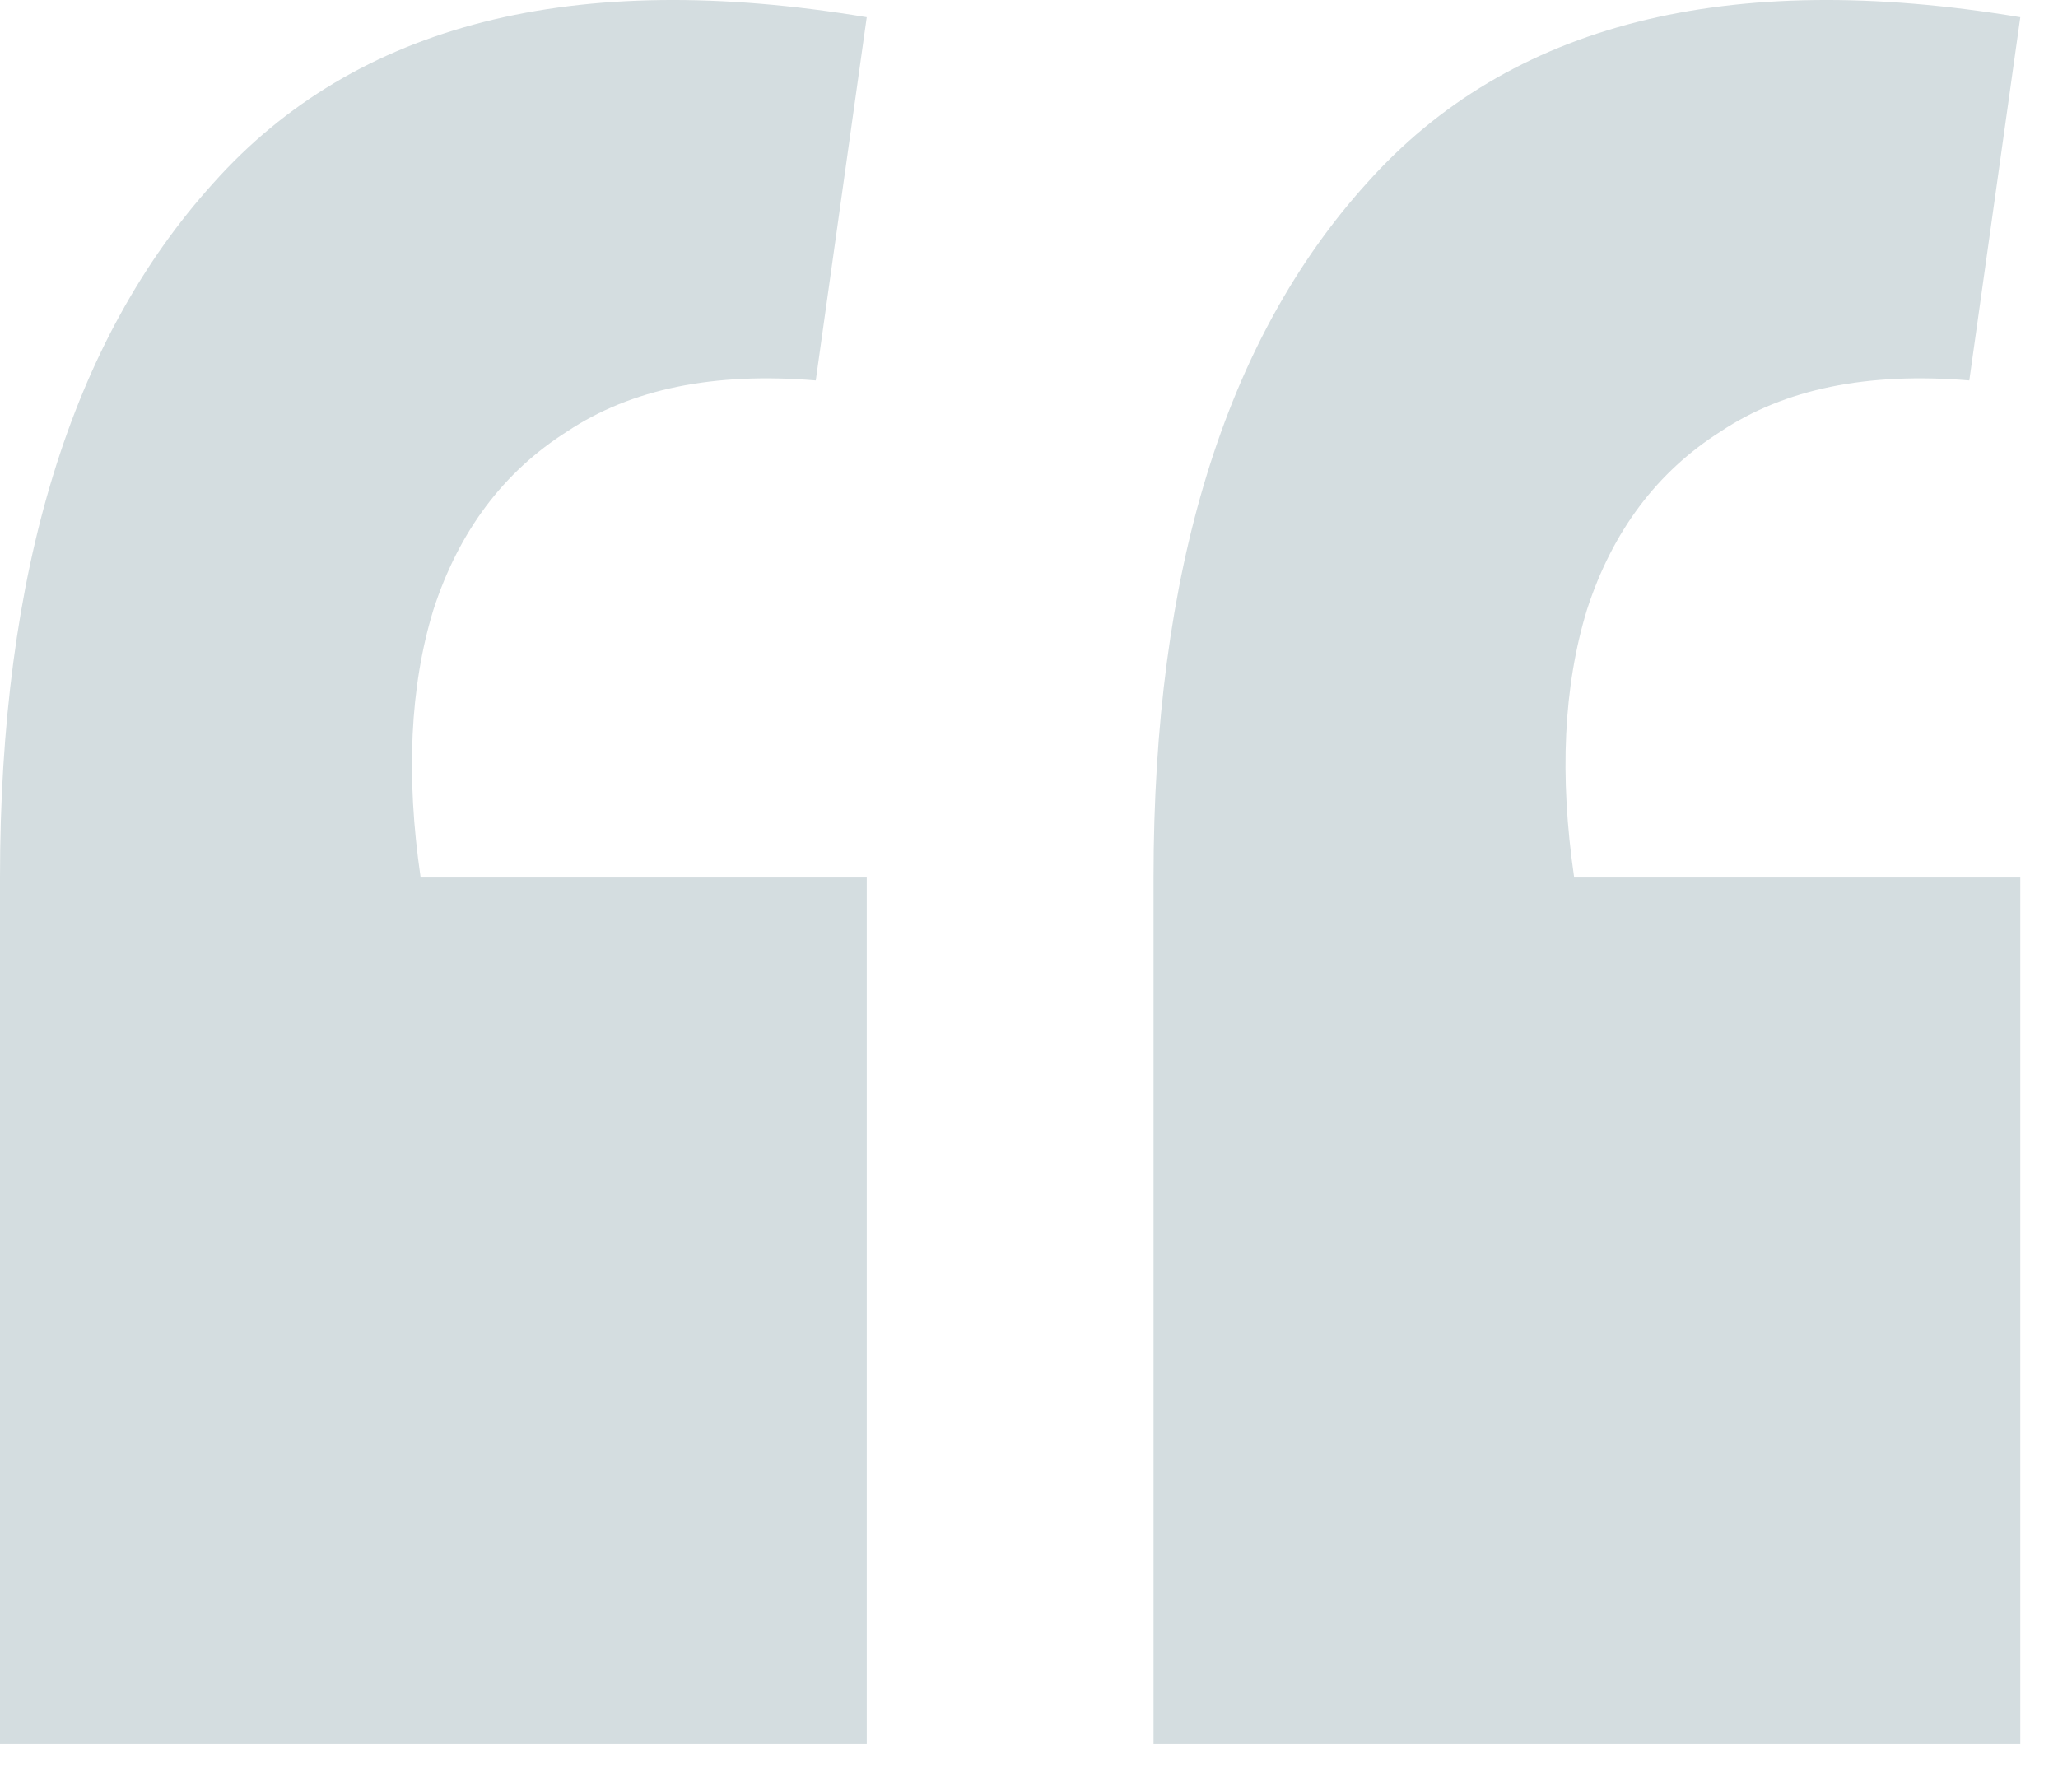 <svg width="31" height="27" viewBox="0 0 31 27" fill="none" xmlns="http://www.w3.org/2000/svg">
<path d="M30.432 0.259L29.664 5.731C28.128 5.603 26.88 5.859 25.92 6.499C24.96 7.107 24.288 8.003 23.904 9.187C23.552 10.339 23.488 11.683 23.712 13.219H30.432V26.275H17.376V13.219C17.376 8.611 18.448 5.123 20.592 2.755C22.736 0.355 26.016 -0.477 30.432 0.259ZM13.056 0.259L12.288 5.731C10.752 5.603 9.504 5.859 8.544 6.499C7.584 7.107 6.912 8.003 6.528 9.187C6.176 10.339 6.112 11.683 6.336 13.219H13.056V26.275H0V13.219C0 8.611 1.072 5.123 3.216 2.755C5.36 0.355 8.64 -0.477 13.056 0.259Z" fill="#D4DDE0"/>
</svg>

